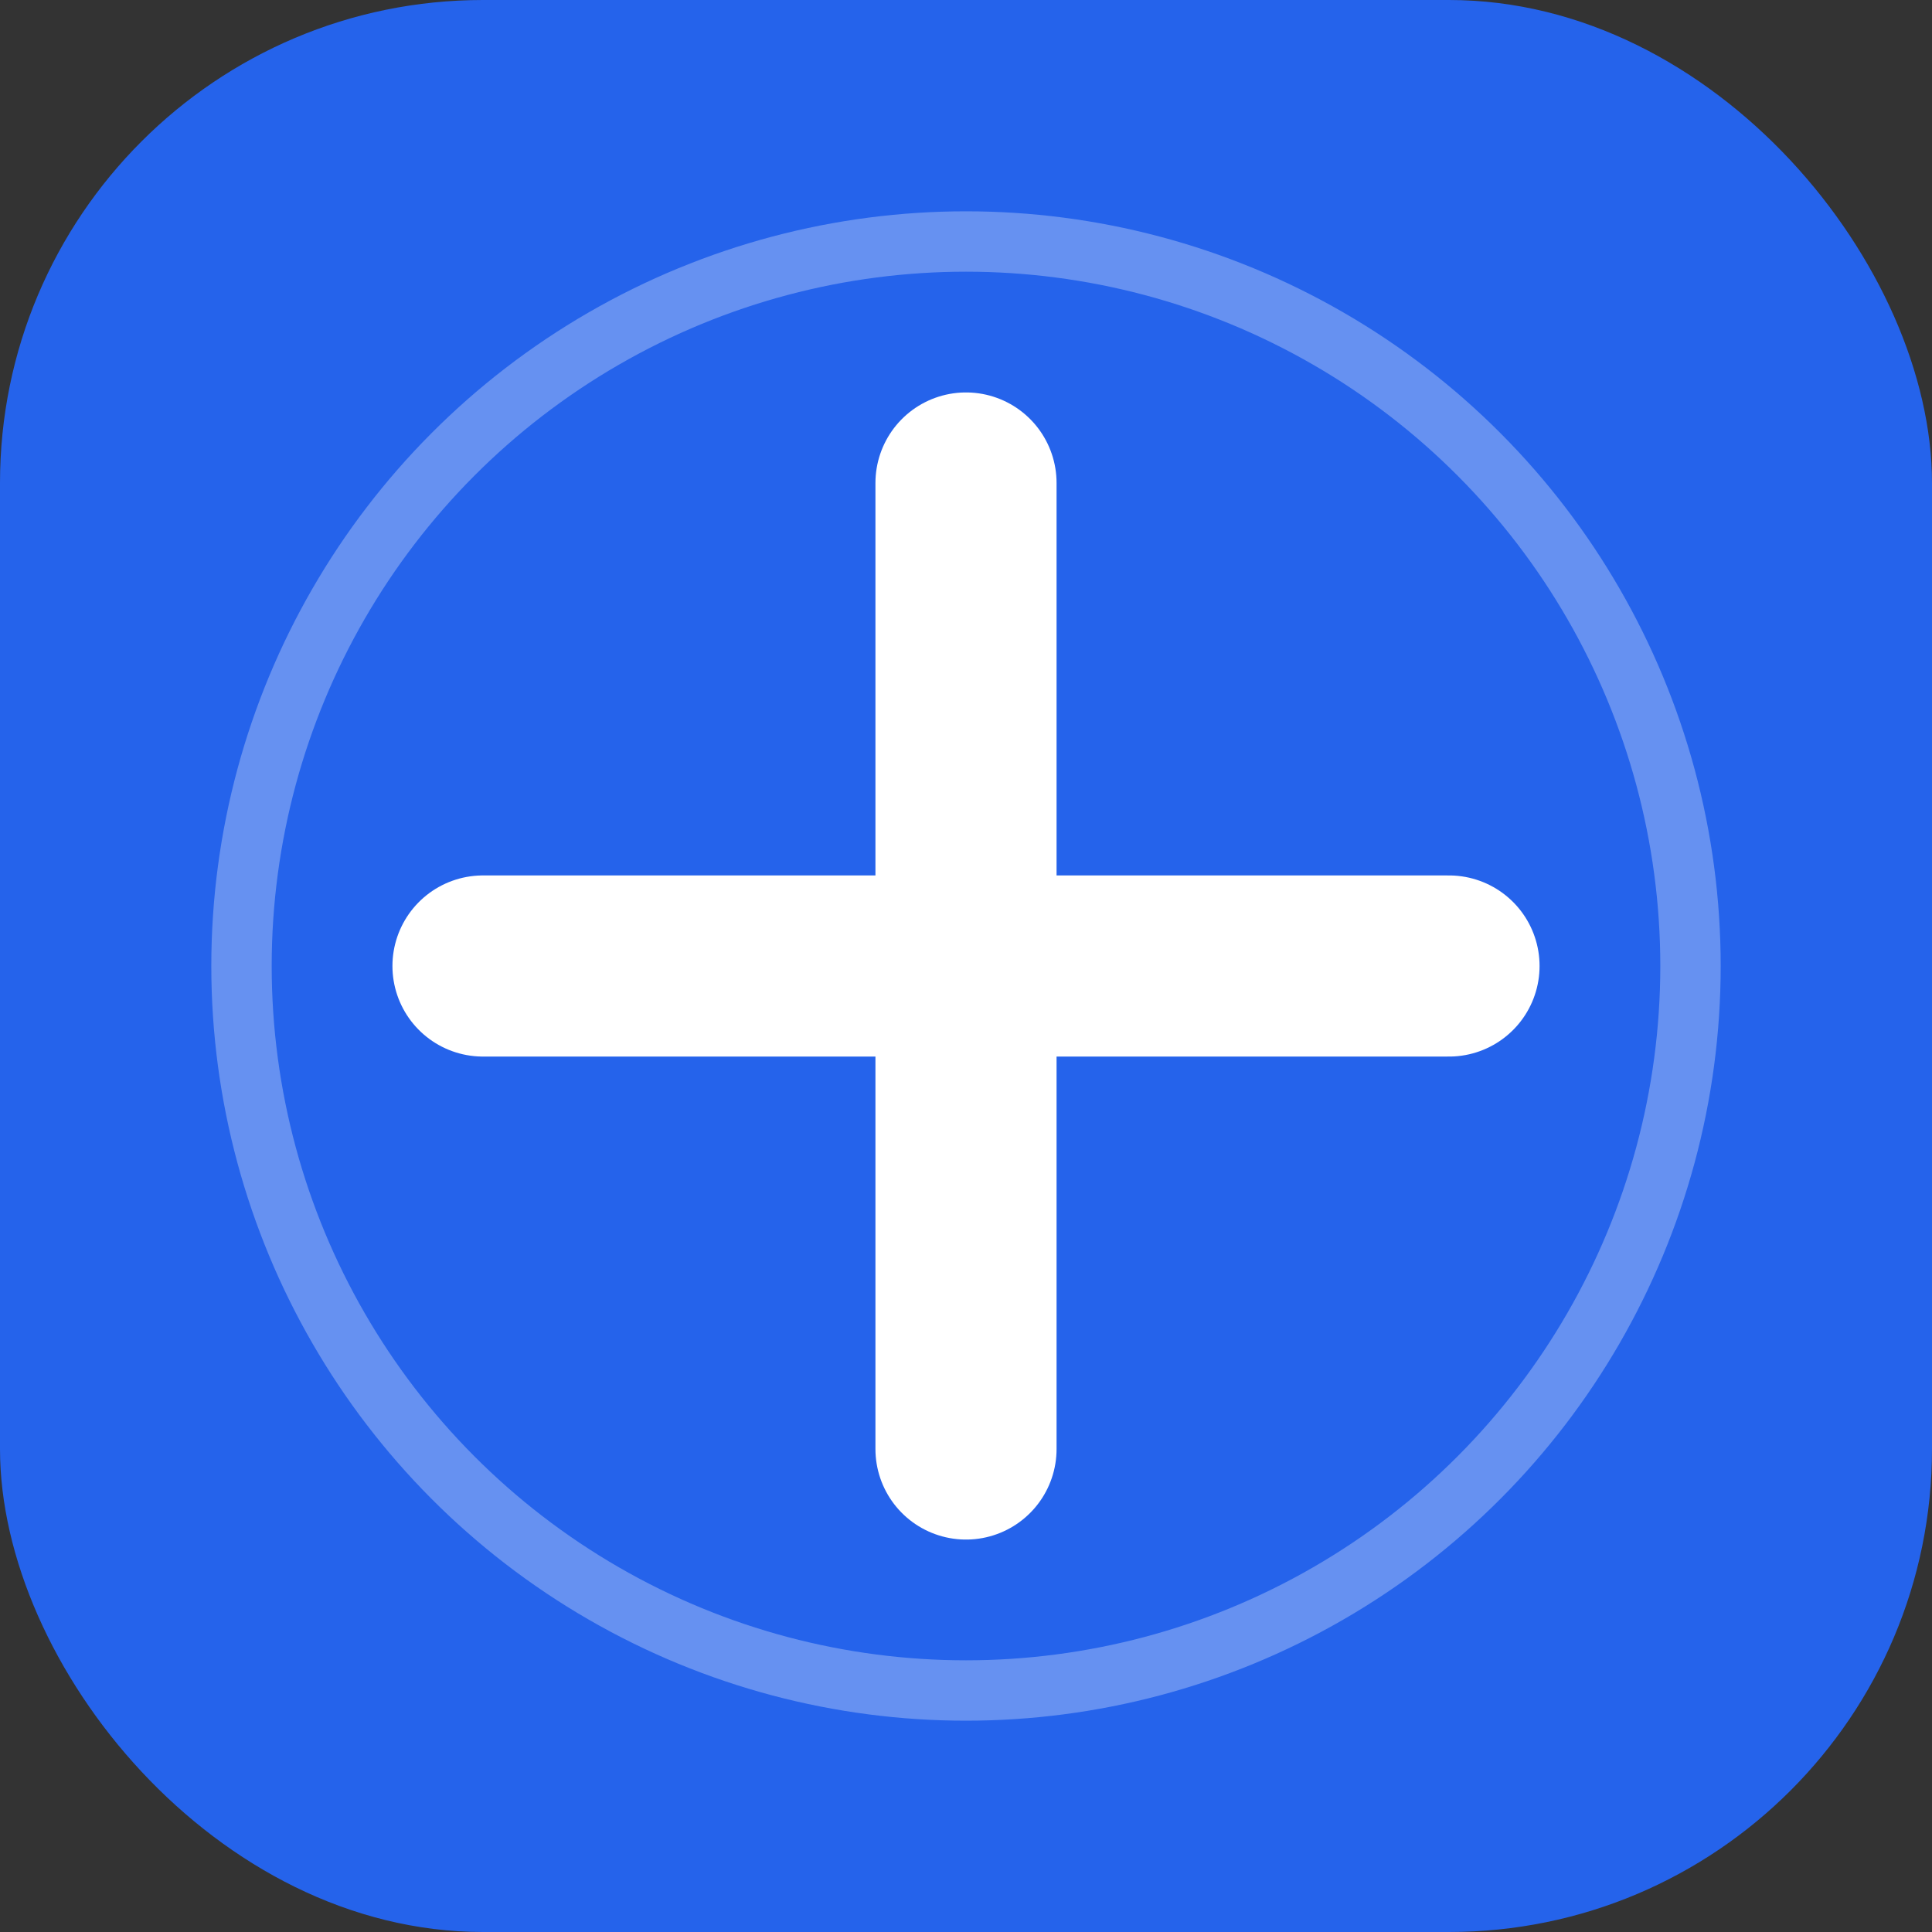 <svg width="32" height="32" viewBox="0 0 32 32" fill="none" xmlns="http://www.w3.org/2000/svg">
  <rect x="0" y="0" width="32" height="32" fill="#333333" stroke="none"/>
  <rect width="32" height="32" rx="8" fill="#2563eb"/>
  <path d="M16 8L16 24M8 16L24 16" stroke="white" stroke-width="3" stroke-linecap="round" stroke-linejoin="round"/>
  <circle cx="16" cy="16" r="12" stroke="white" stroke-width="1" fill="none" opacity="0.3"/>
</svg> 